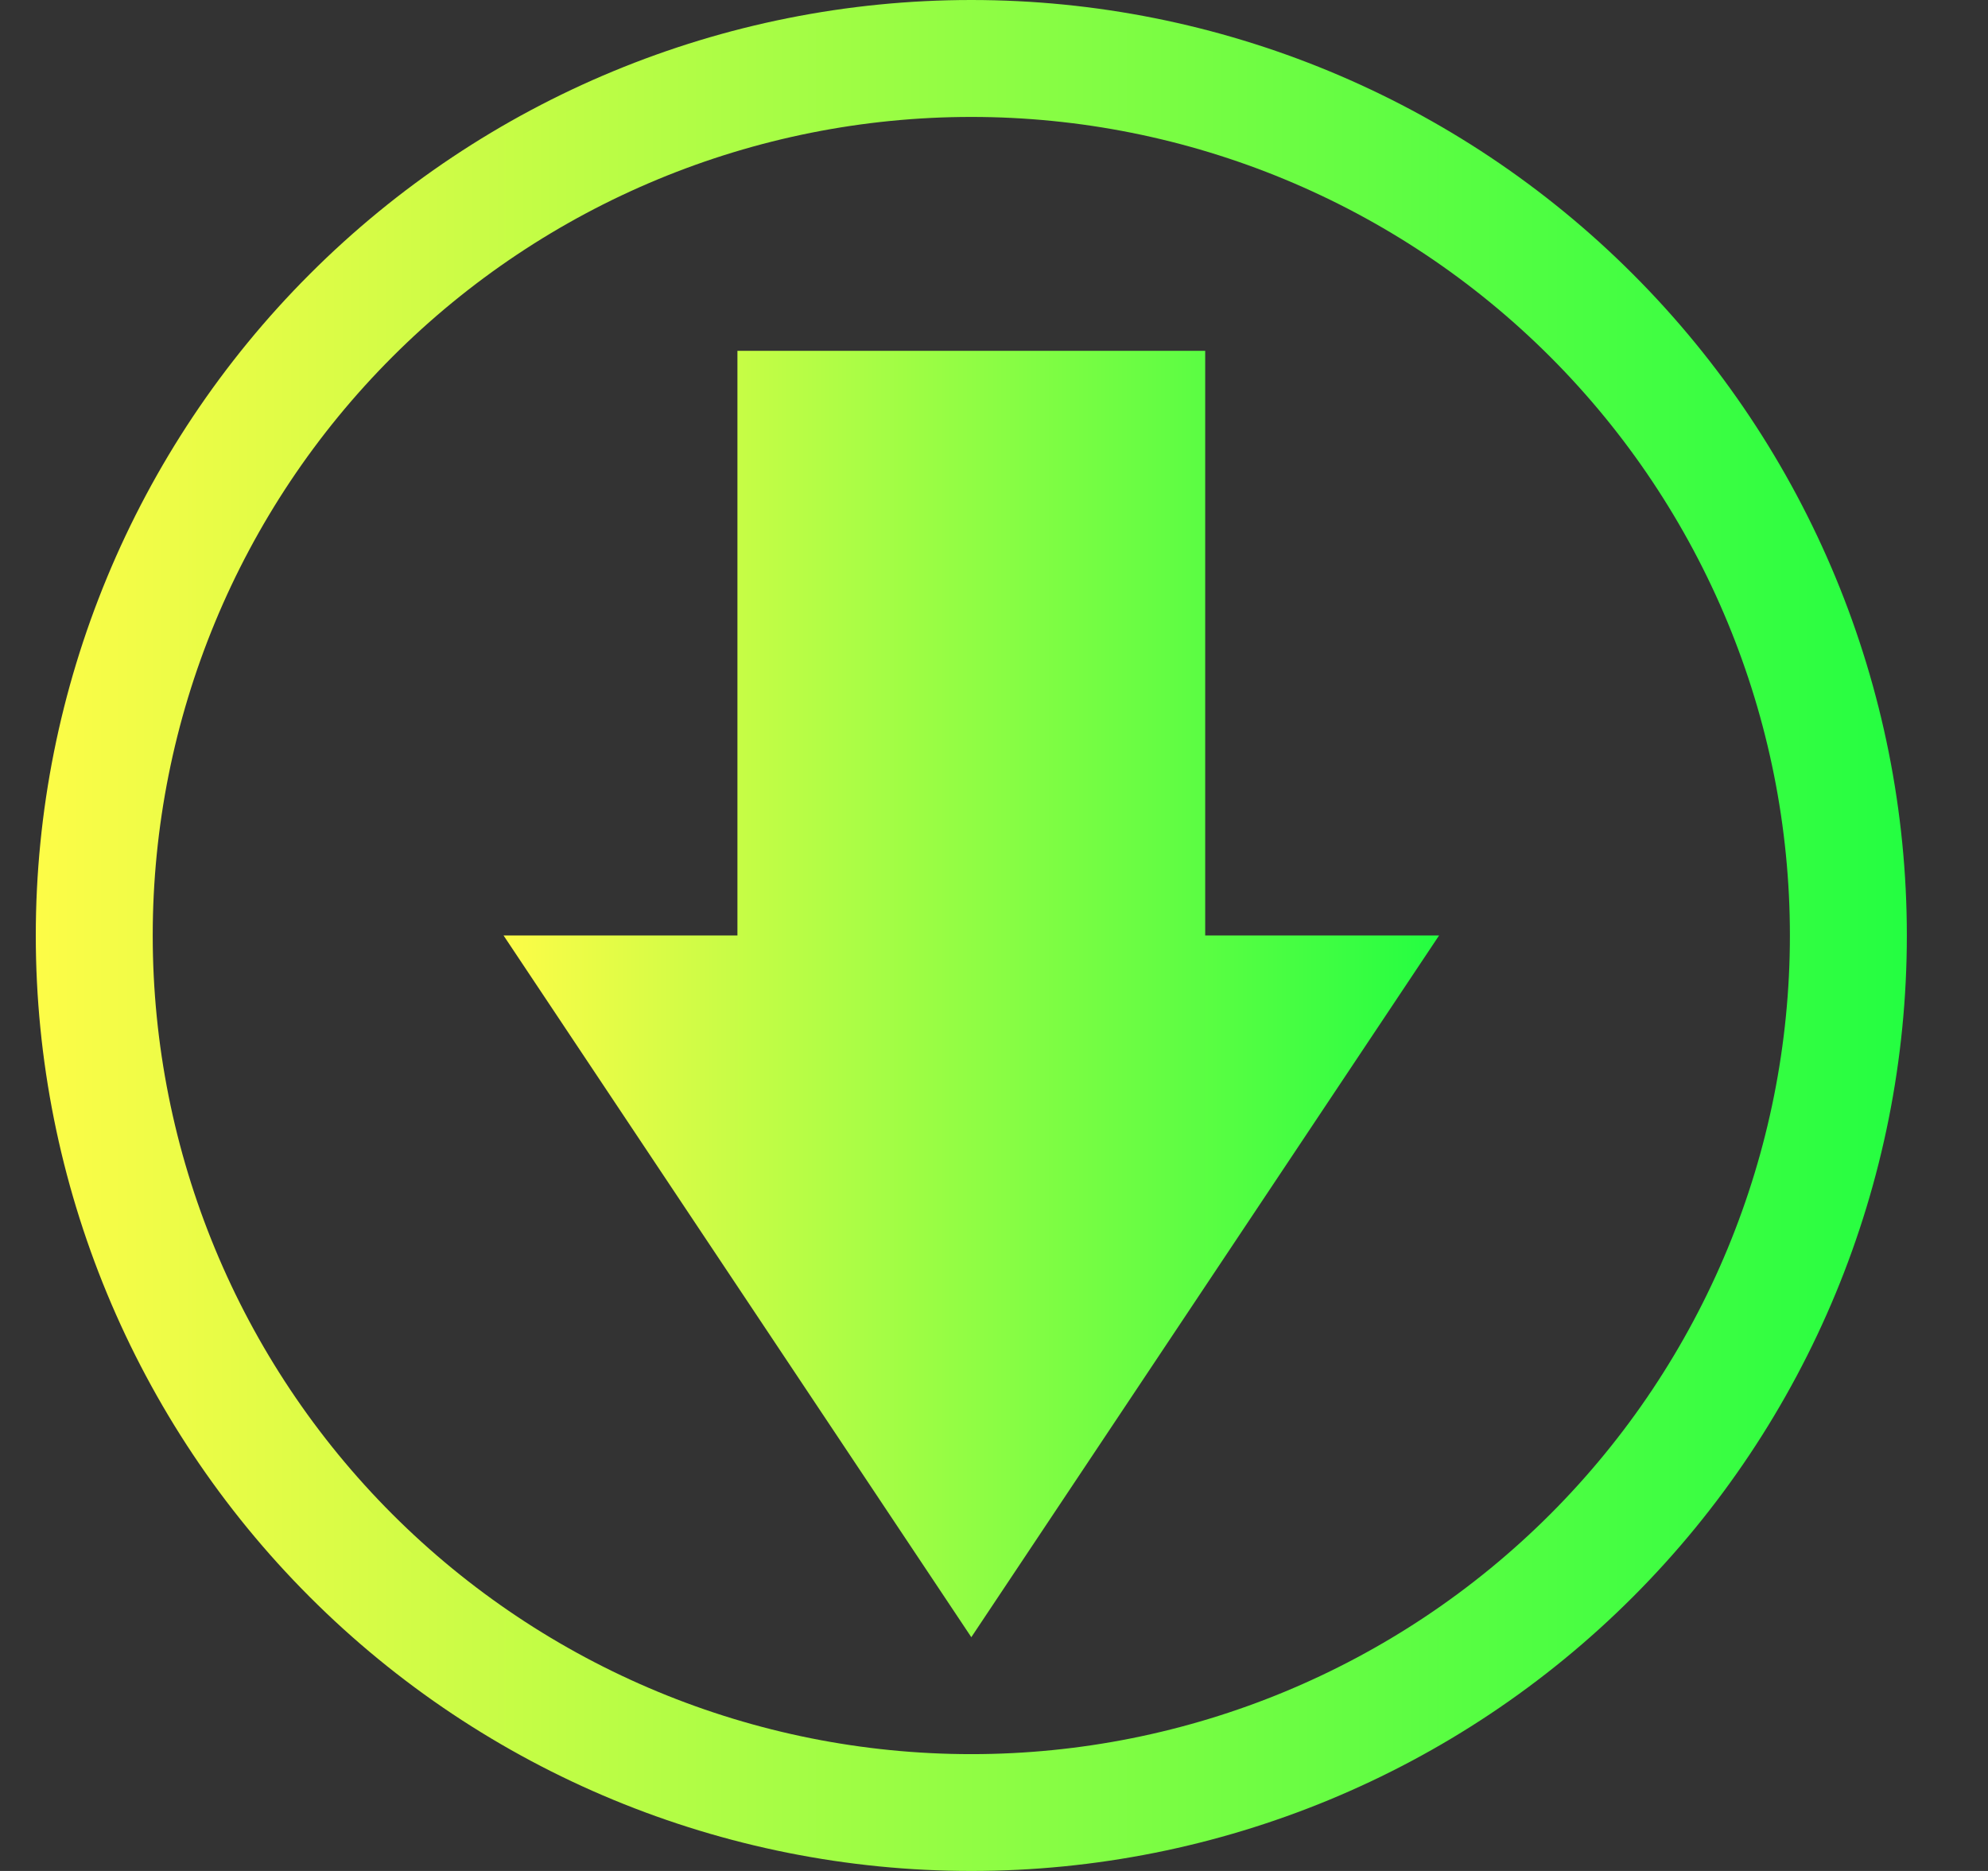 <svg width="17" height="16" viewBox="0 0 17 16" fill="none" xmlns="http://www.w3.org/2000/svg">
<rect x="0" y="0" width="17" height="16" fill="#333333" stroke="none"/>
<g clip-path="url(#clip0_9_692)">
<path d="M8.306 0C6.184 0 4.149 0.843 2.649 2.344C1.149 3.844 0.306 5.879 0.306 8C0.306 10.122 1.149 12.157 2.649 13.657C4.149 15.158 6.184 16 8.306 16C10.428 16 12.463 15.158 13.963 13.657C15.463 12.157 16.306 10.122 16.306 8C16.306 5.879 15.463 3.844 13.963 2.344C12.463 0.843 10.428 0 8.306 0ZM8.306 1C10.162 1 11.943 1.738 13.256 3.051C14.568 4.364 15.306 6.144 15.306 8C15.306 9.857 14.568 11.637 13.256 12.95C11.943 14.263 10.162 15.001 8.306 15.001C6.449 15.001 4.669 14.263 3.356 12.95C2.043 11.637 1.306 9.857 1.306 8C1.306 6.144 2.043 4.364 3.356 3.051C4.669 1.738 6.449 1 8.306 1Z" fill="url(#paint0_linear_9_692)"/>
<path d="M6.306 3V8H4.306L8.306 14.001L12.306 8H10.306V3H6.306Z" fill="url(#paint1_linear_9_692)"/>
</g>
<defs>
<linearGradient id="paint0_linear_9_692" x1="0.306" y1="8" x2="16.306" y2="8" gradientUnits="userSpaceOnUse">
<stop stop-color="#FDFC47"/>
<stop offset="1" stop-color="#24FE41"/>
</linearGradient>
<linearGradient id="paint1_linear_9_692" x1="4.306" y1="8.5" x2="12.306" y2="8.5" gradientUnits="userSpaceOnUse">
<stop stop-color="#FDFC47"/>
<stop offset="1" stop-color="#24FE41"/>
</linearGradient>
<clipPath id="clip0_9_692">
<rect width="16" height="16" fill="white" transform="translate(0.306 0)"/>
</clipPath>
</defs>
</svg>
